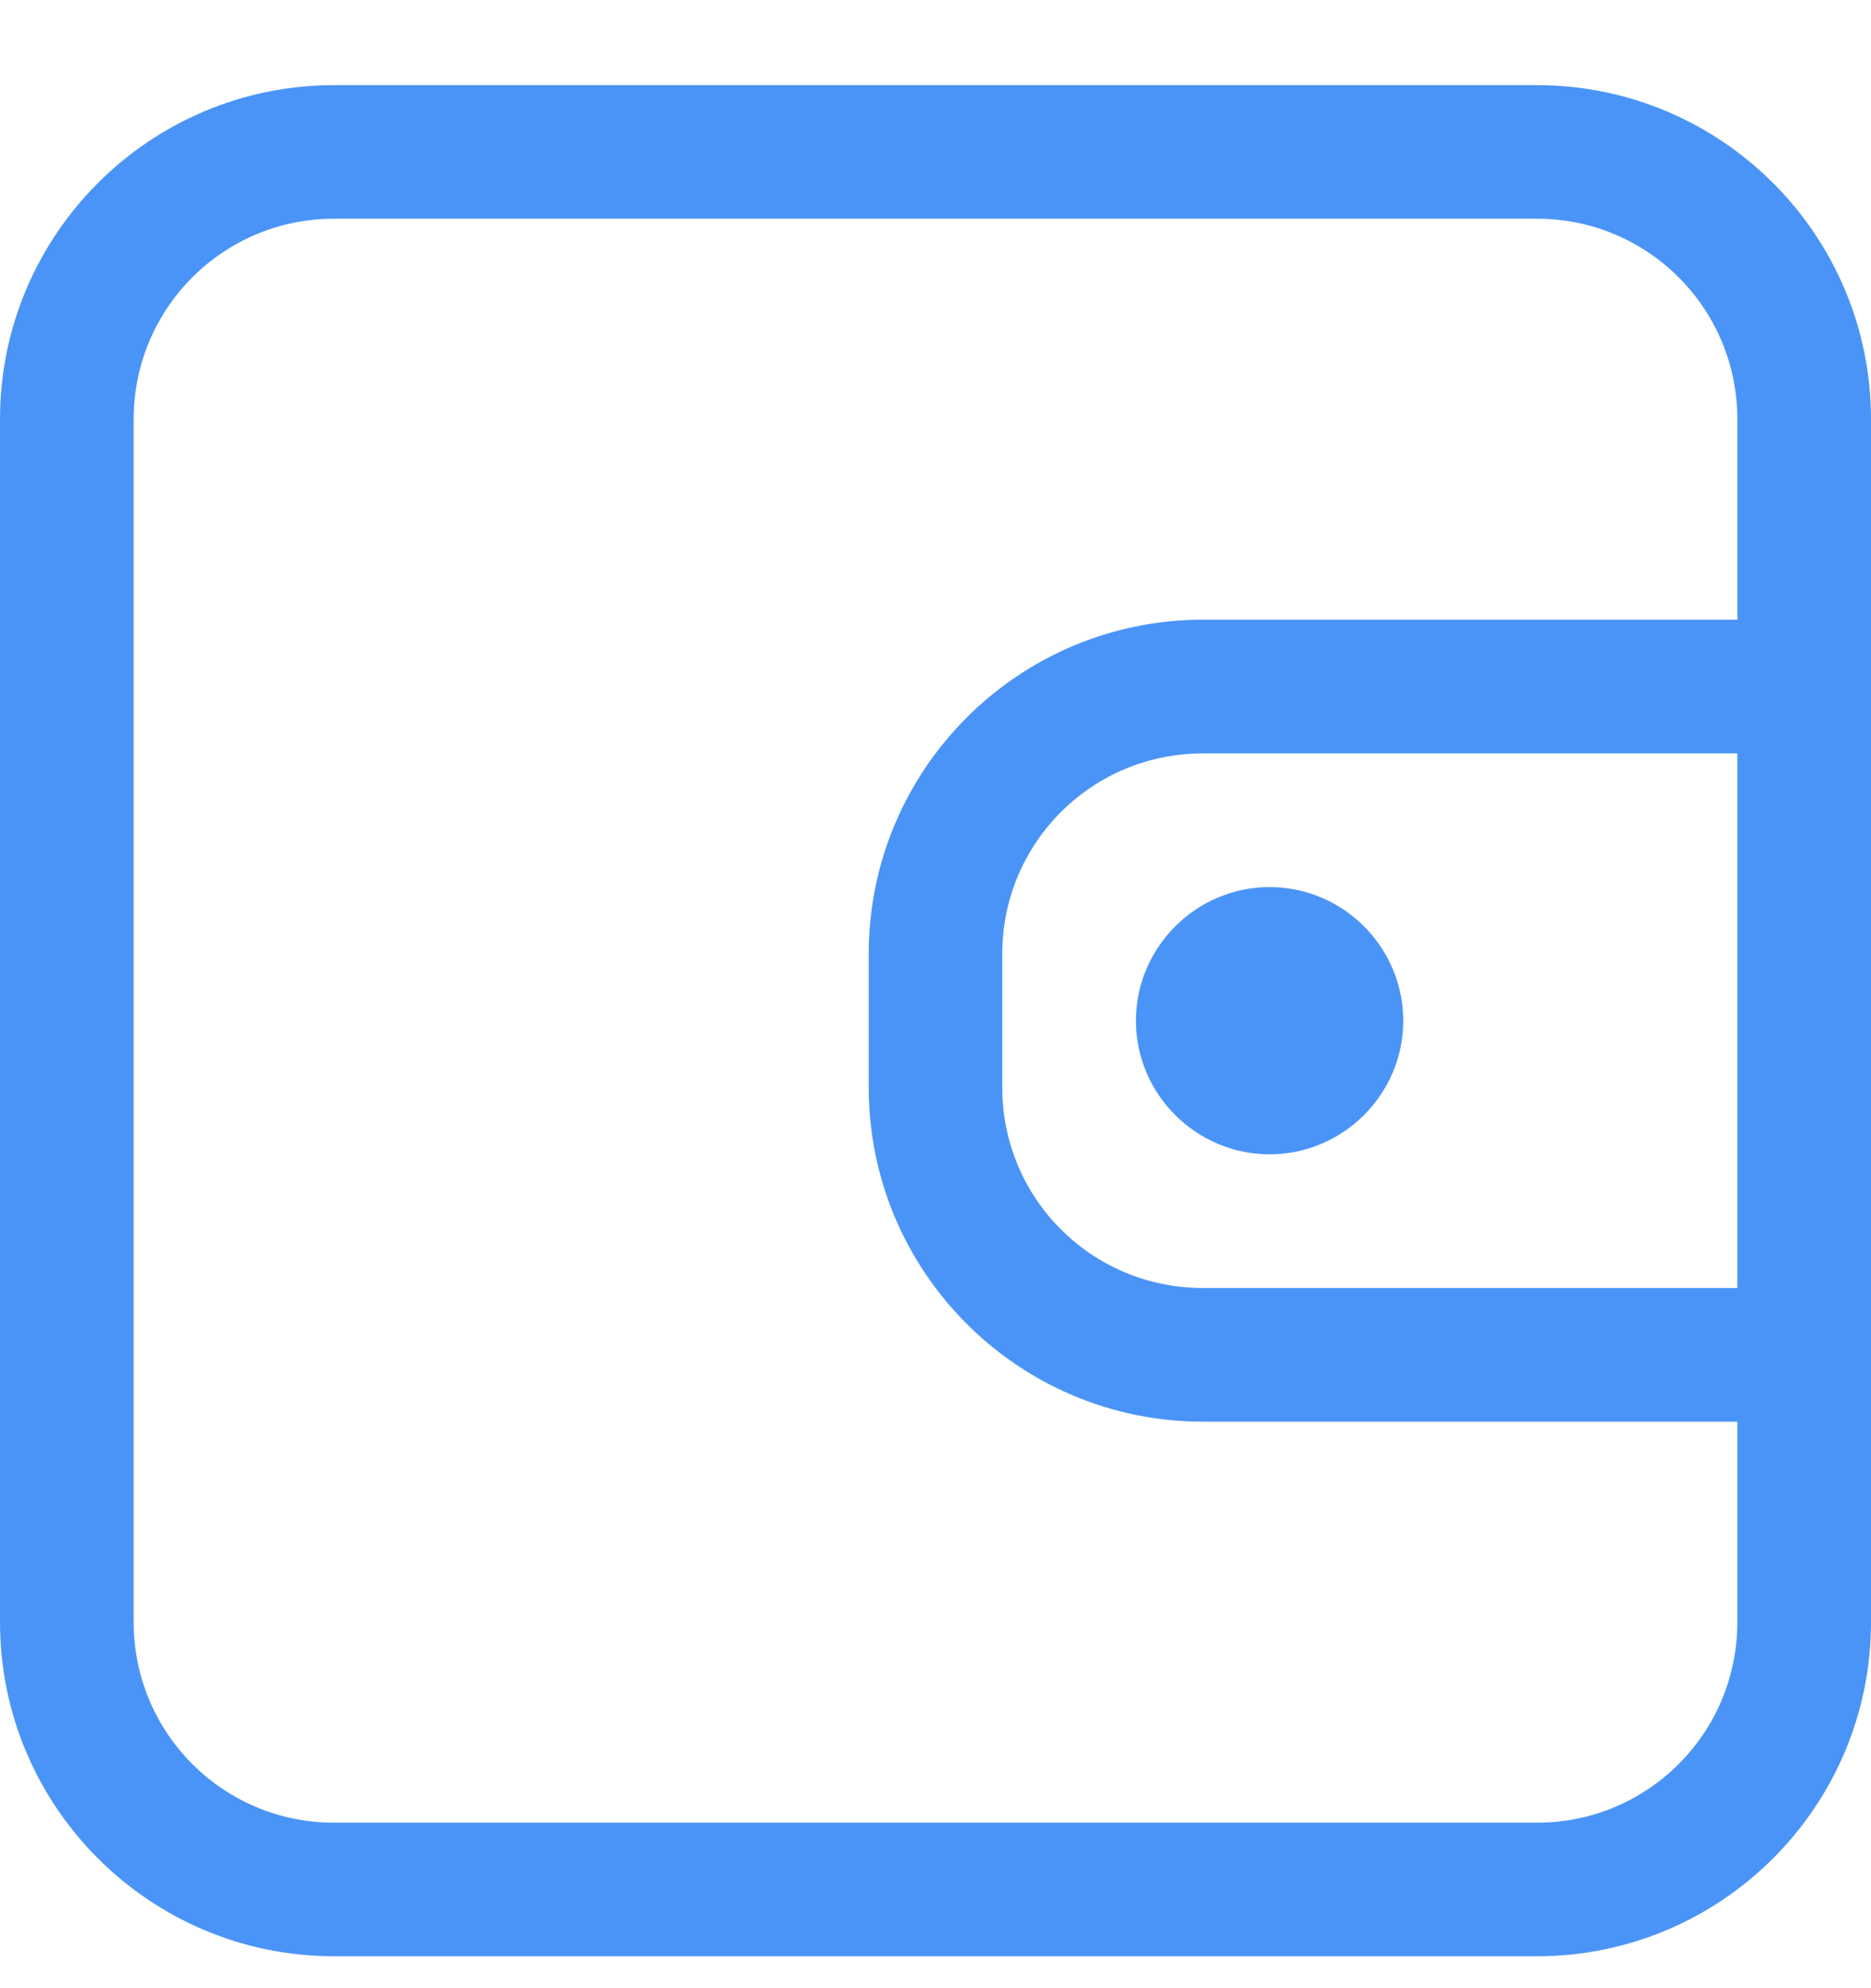 <svg width="16" height="17" viewBox="0 0 16 17" fill="none" xmlns="http://www.w3.org/2000/svg">
<g clip-path="url(#clip0_2056_17117)">
<path d="M10.857 7.585C10.229 7.585 9.714 8.099 9.714 8.728C9.714 9.356 10.229 9.87 10.857 9.87C11.486 9.87 12 9.356 12 8.728C12 8.099 11.486 7.585 10.857 7.585Z" fill="#4B94F7"/>
<path fill-rule="evenodd" clip-rule="evenodd" d="M13.143 16.727C14.72 16.727 16 15.447 16 13.87V3.585C16 2.008 14.72 0.728 13.143 0.728H2.857C1.28 0.728 0 2.008 0 3.585V13.87C0 15.447 1.28 16.727 2.857 16.727H13.143ZM14.857 3.585V5.299H10.286C8.709 5.299 7.429 6.579 7.429 8.156V9.299C7.429 10.876 8.709 12.156 10.286 12.156H14.857V13.87C14.857 14.819 14.091 15.585 13.143 15.585H2.857C1.909 15.585 1.143 14.819 1.143 13.87V3.585C1.143 2.636 1.909 1.87 2.857 1.87H13.143C14.091 1.87 14.857 2.636 14.857 3.585ZM10.286 6.442H14.857V11.013H10.286C9.337 11.013 8.571 10.248 8.571 9.299V8.156C8.571 7.208 9.337 6.442 10.286 6.442Z" fill="#4B94F7"/>
</g>
<defs>
<clipPath id="clip0_2056_17117">
<rect width="16" height="16" fill="white" transform="translate(0 0.728)"/>
</clipPath>
</defs>
</svg>
